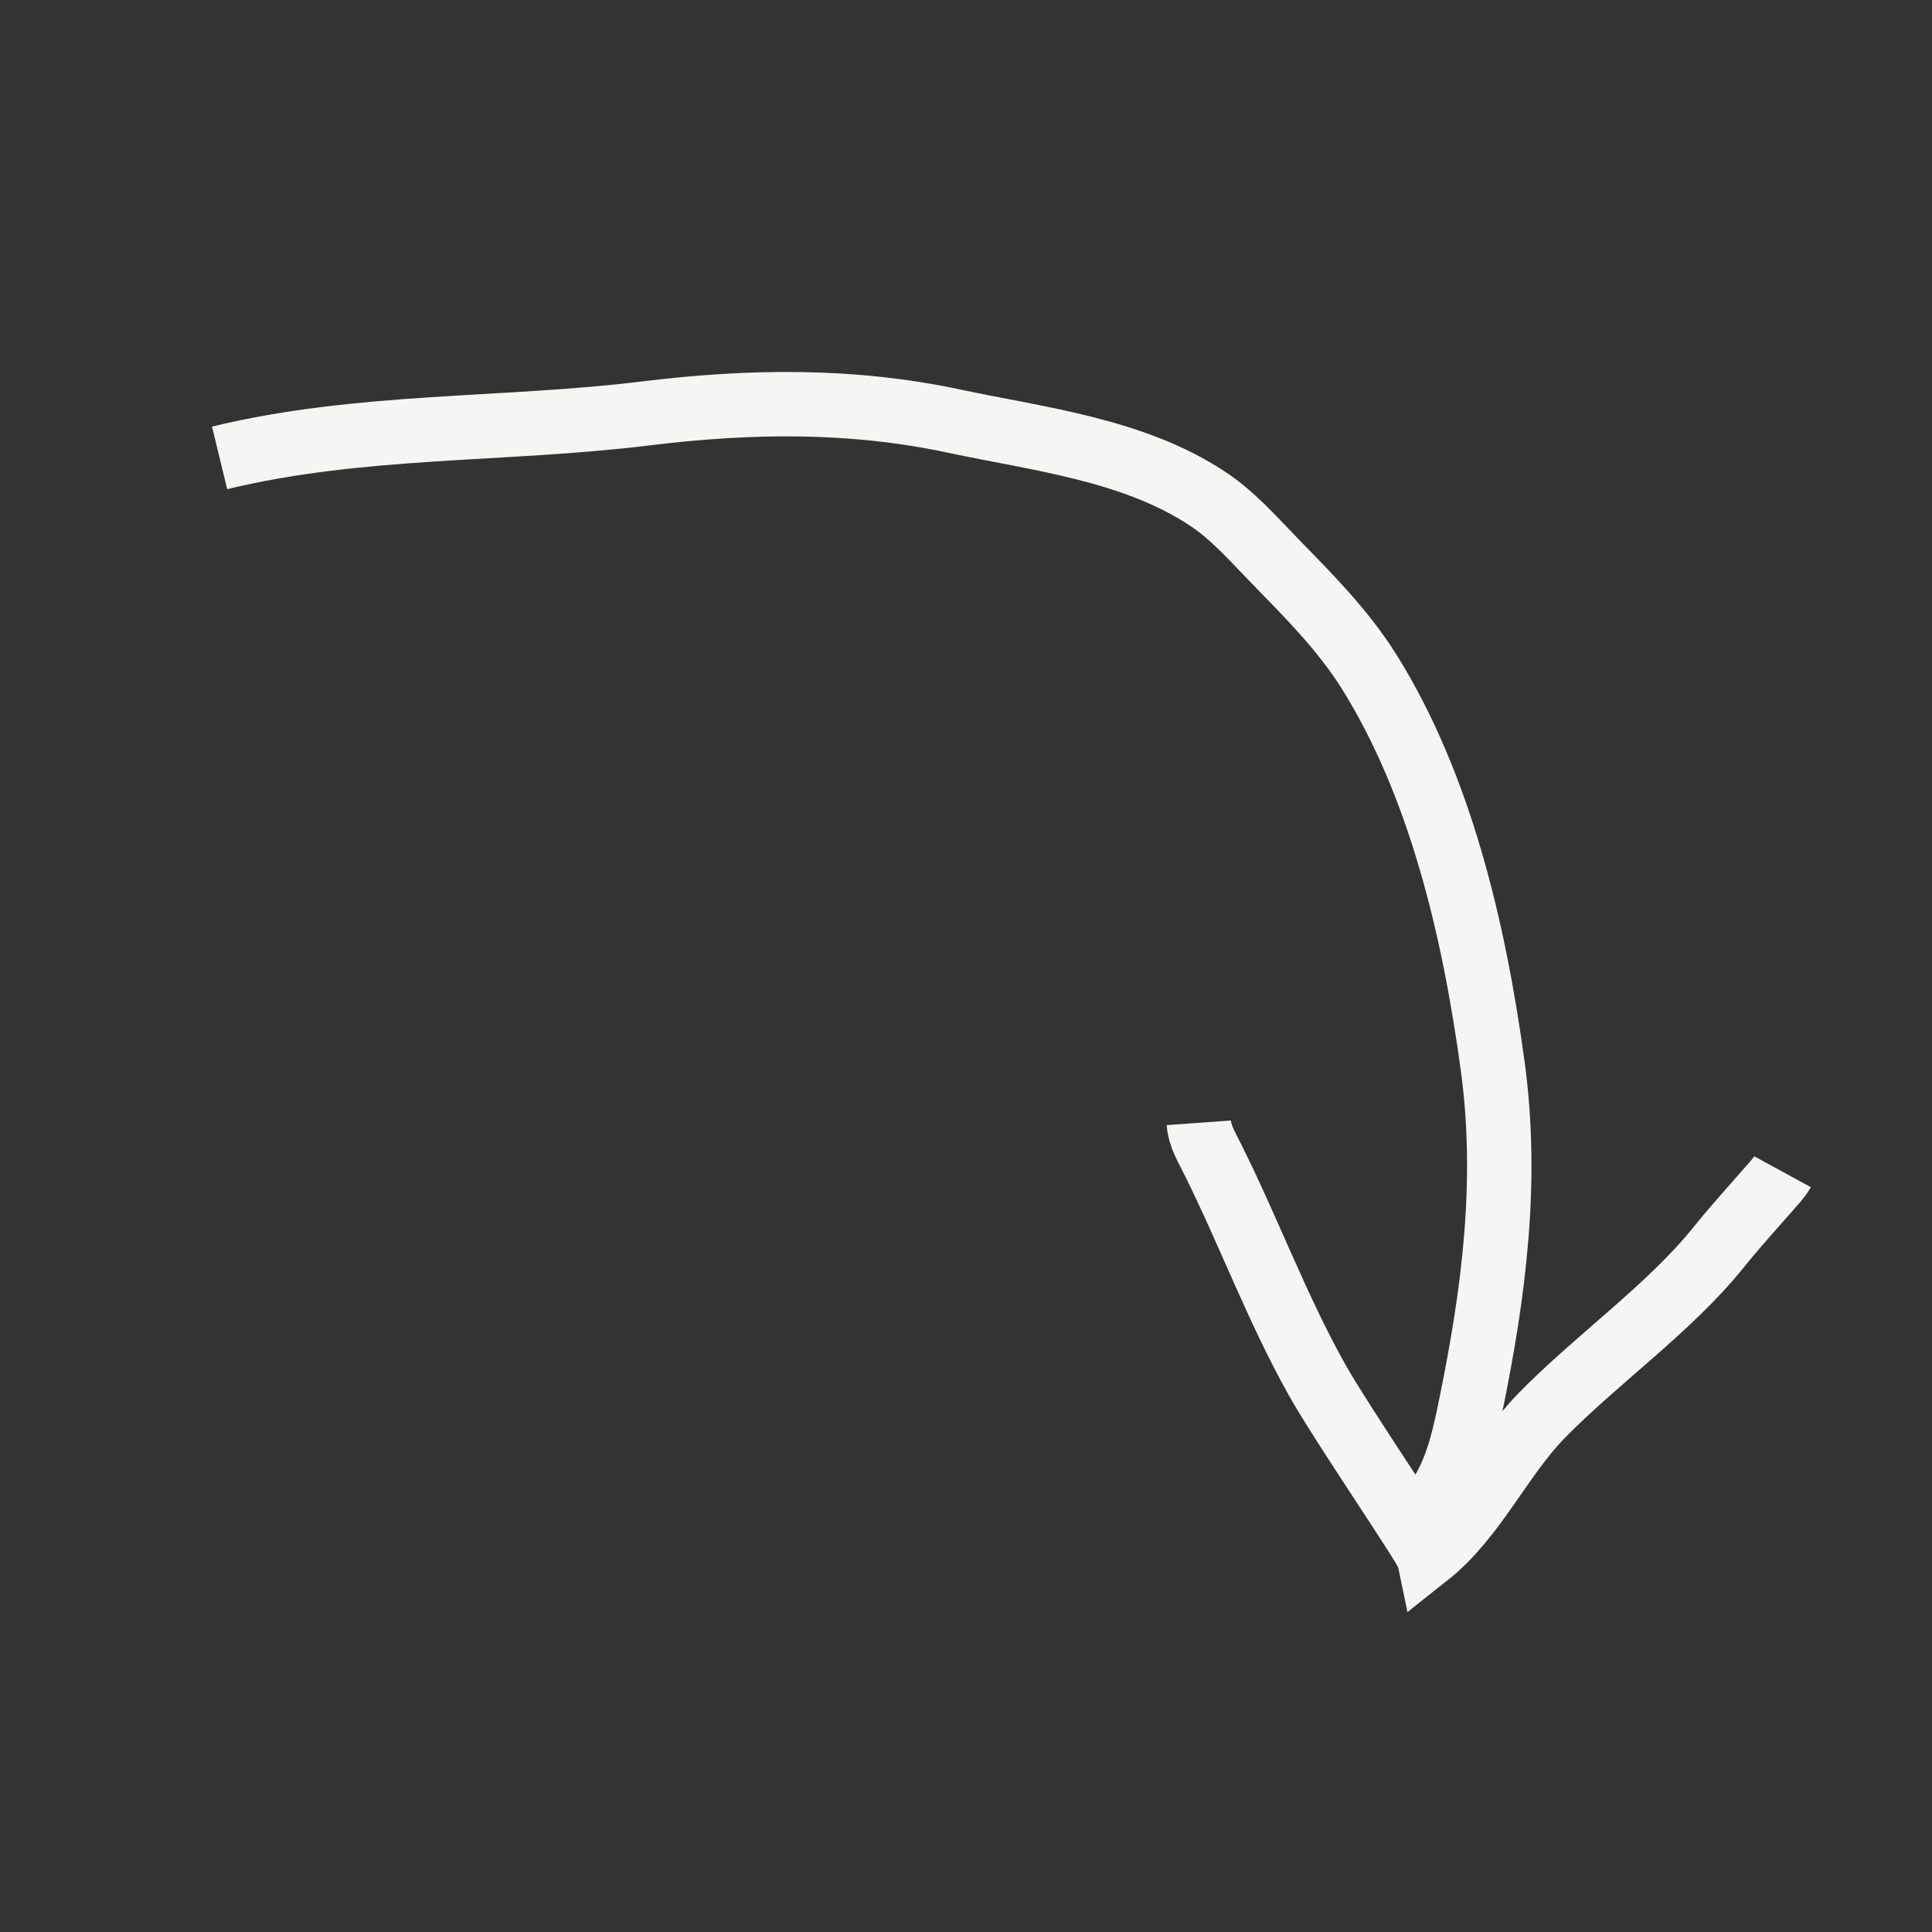 <?xml version="1.0" encoding="utf-8"?>
<!-- Generator: Adobe Illustrator 16.0.0, SVG Export Plug-In . SVG Version: 6.00 Build 0)  -->
<!DOCTYPE svg PUBLIC "-//W3C//DTD SVG 1.1//EN" "http://www.w3.org/Graphics/SVG/1.1/DTD/svg11.dtd">
<svg version="1.1" id="Layer_1" xmlns="http://www.w3.org/2000/svg" xmlns:xlink="http://www.w3.org/1999/xlink" x="0px" y="0px"
	 width="60px" height="60px" viewBox="0 0 60 60" enable-background="new 0 0 60 60" xml:space="preserve">
<rect x="0" y="0" width="60" height="60" fill="#333333" stroke="none"/>
<path fill="none" stroke="#F5F5F4" stroke-width="2" stroke-miterlimit="10" d="M6.82,14.22c4.37-1.06,8.83-0.84,13.23-1.38
	c3.26-0.4,6.4-0.44,9.59,0.24c2.58,0.55,5.55,0.88,7.85,2.4c0.78,0.51,1.42,1.24,2.08,1.92c1.04,1.07,2.12,2.14,2.95,3.46
	c2.18,3.49,3.25,7.92,3.84,12.27c0.48,3.56,0.04,7-0.69,10.55c-0.21,1.04-0.48,2.23-1.13,3.02"/>
<path fill="none" stroke="#F5F5F4" stroke-width="2" stroke-miterlimit="10" d="M37.23,34.87c0.03,0.42,0.25,0.76,0.45,1.17
	c1.12,2.25,1.97,4.57,3.21,6.79c0.78,1.4,3.39,5.19,3.45,5.46c1.44-1.14,2.27-3.03,3.53-4.32c1.73-1.77,3.97-3.33,5.5-5.23
	c0.57-0.71,1.18-1.37,1.77-2.05c0.08-0.1,0.16-0.19,0.22-0.3"/>
</svg>
